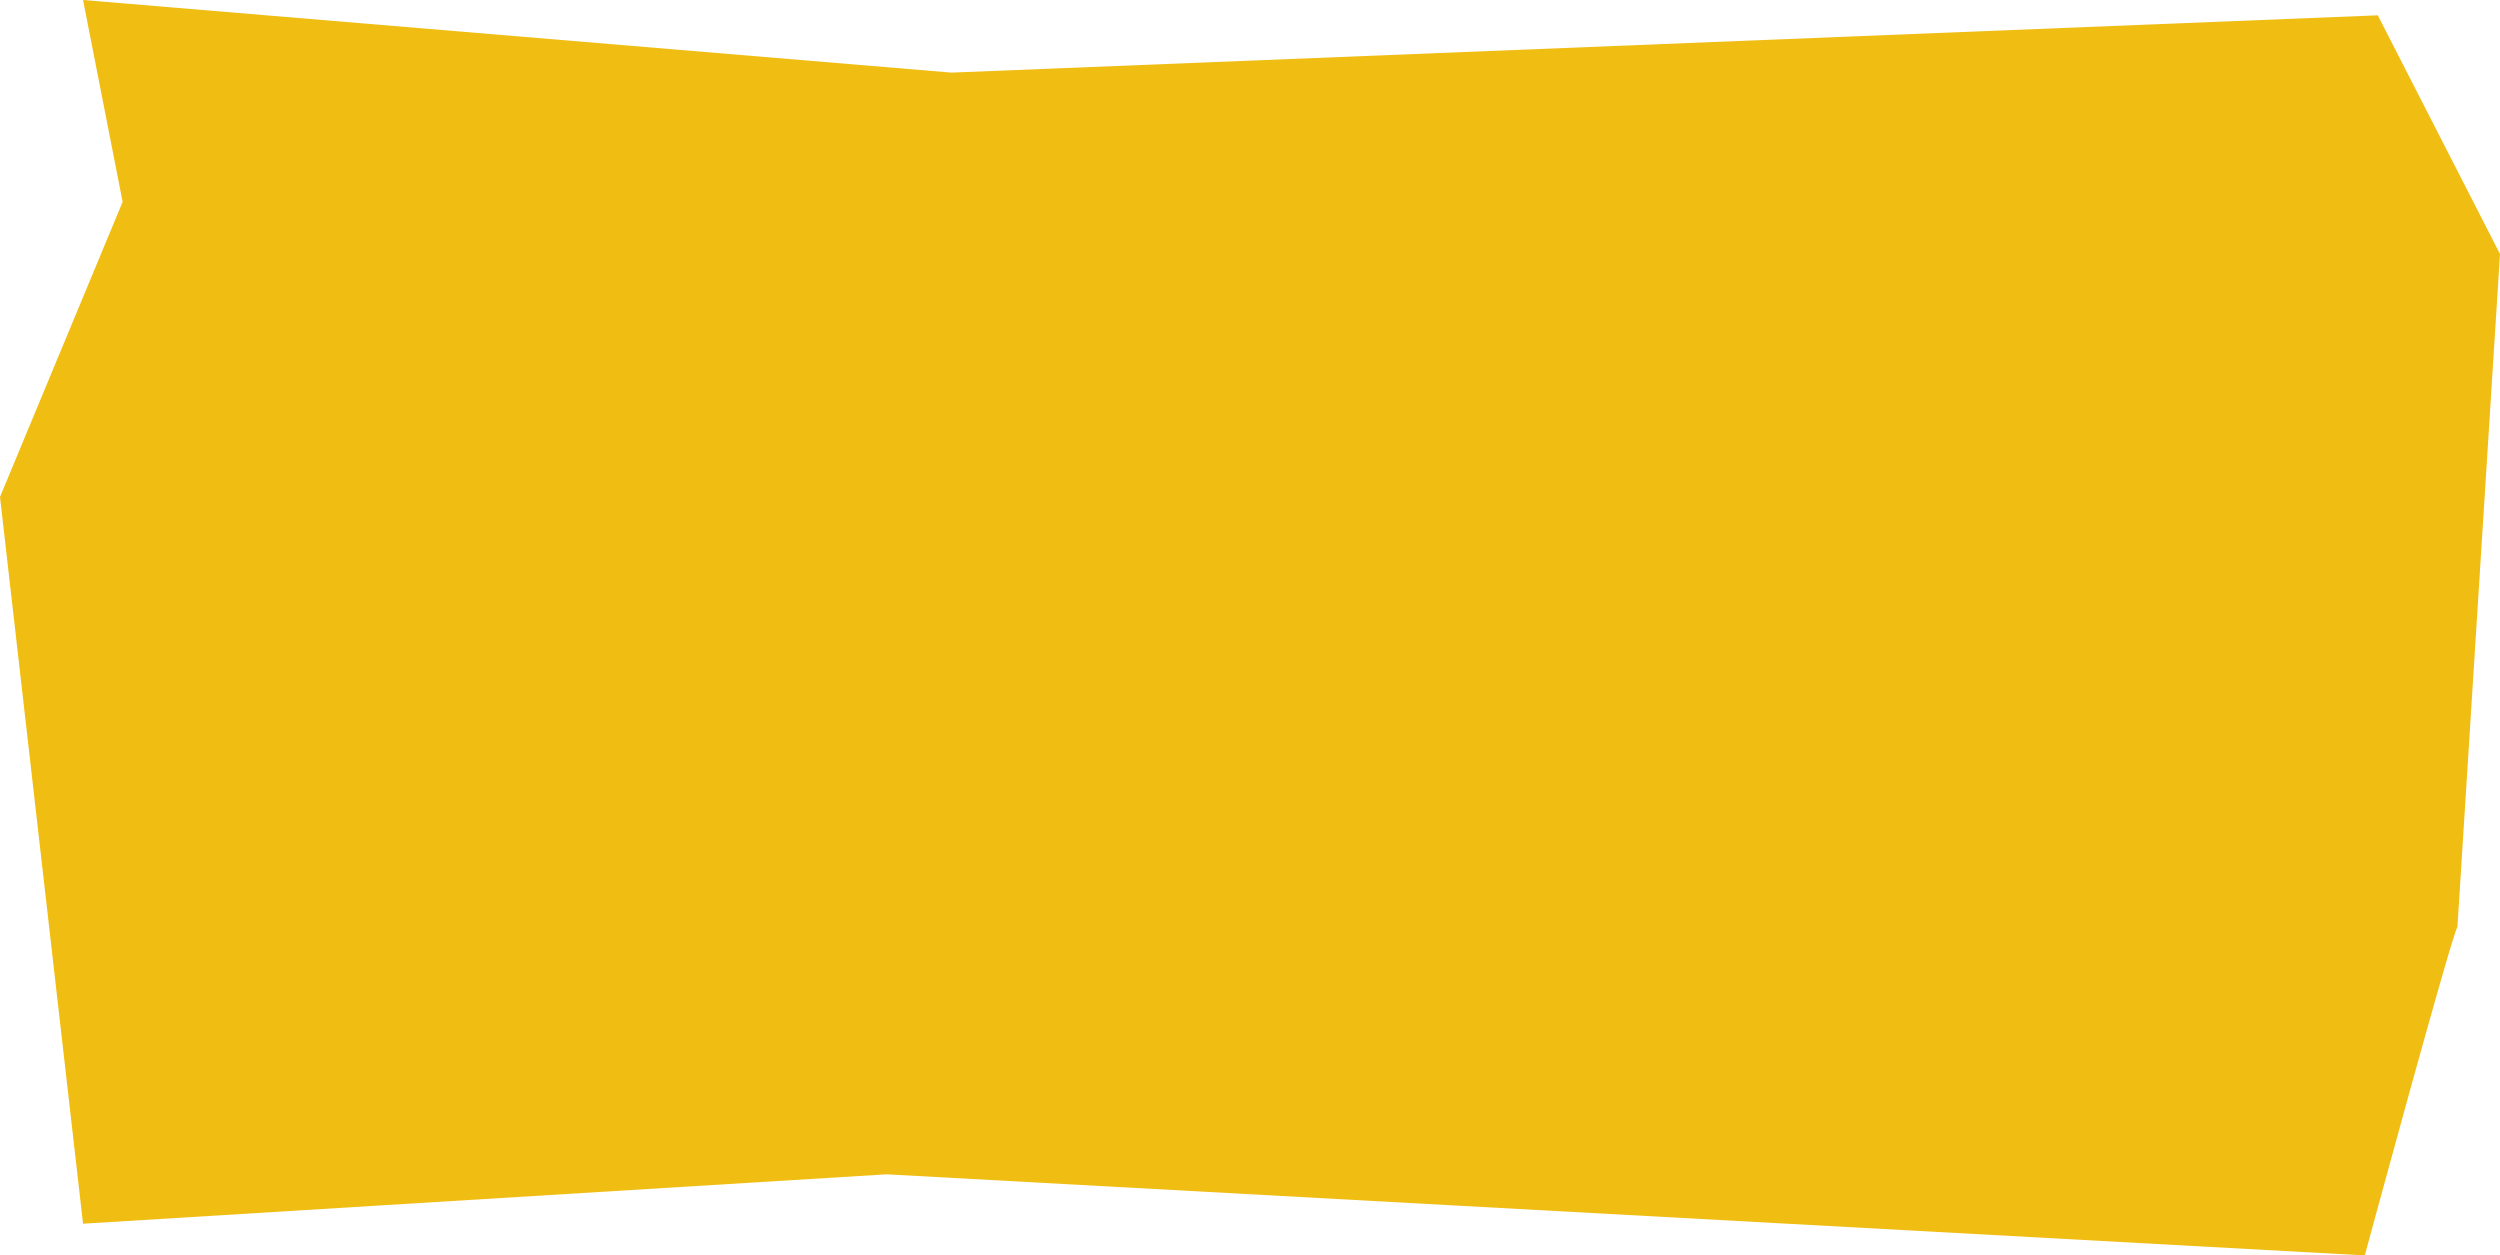 <svg xmlns="http://www.w3.org/2000/svg" viewBox="0 0 903.152 453.533">
  <path id="Path_696" data-name="Path 696" d="M-10690.768-8115.691c2-2.538,33.467-118.609,33.467-118.609l534,29.3,290.3-17.844,30,262.544-44.3,106.6,14.3,72.933L-10146.7-7807l-515.3,20.7-44.151-86.236Z" transform="translate(-9803 -7780.768) rotate(180)" fill="#f0bd13"/>
</svg>
